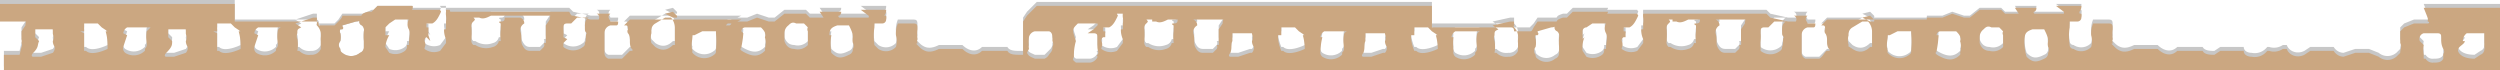 <svg xmlns="http://www.w3.org/2000/svg" width="1278" height="36" viewBox="0 0 1278 36">
  <title>Paper g</title>
  <path d="M10,26H2v8H1278V2h-39l2,5a4,4,0,0,1,0,2c1,0,1,1,0,1h-7l-5,2-2,2h0v6h0c1,2,0,3,0,5l-2,2a7,7,0,0,1-9,0l-5-2h-7l-6,2a6,6,0,0,1-5-3h-12l-3,2c-4,2-8,0-9-3h-2a8,8,0,0,1-7,1h-1a8,8,0,0,1-8,3c-2,0-4-1-4-3h-12l-3,2c-2,0-5,0-6-2h-13c-3,3-7,2-10-1h-12c-4,2-7,2-10-1s-1-1-1-2a3,3,0,0,1,0-2,21,21,0,0,1,0-5c0-2,0-3-2-3h-8a13,13,0,0,0-1,6,11,11,0,0,1,0,6h0a7,7,0,0,1-9,1,2,2,0,0,1-2-2,30,30,0,0,1,0-9V9h4a2,2,0,0,0,2-2h0a4,4,0,0,0,0-2h-1a4,4,0,0,0,1-3h-13l4,3a1,1,0,0,1,0,1h-15s-1-1,0-1a2,2,0,0,0,1-2h-11l2,3h-7l-2-2h-11l-5,4h-3l-6-2-5,2h-8a2,2,0,0,1-1,2h-7v6a48,48,0,0,1,0,9,2,2,0,0,1-1,2,8,8,0,0,1-11-1,1,1,0,0,1,0-1c-1-3,0-5,0-8h1l4-2h9l4-4h3l4-2H934l-3,3h1c1,0,1,1,1,2a2,2,0,0,0,0,2c1,1,1,3,1,4s0,3,1,4,0,1-1,1l-4,4h-7a3,3,0,0,1-2-3h0V16a4,4,0,0,1,3-4h3c1,0,1-1,1-2h-4c0-1-2-2,0-4h-7a2,2,0,0,1,1,3h-4l-9-2-2-2H822c-1,0,0,0,0-1H804l-3,3h-2c-3,1-3,1-4,4a2,2,0,0,0,1,3h0a3,3,0,0,1,1,3,28,28,0,0,0,0,5v3a3,3,0,0,1-2,3,7,7,0,0,1-9,0,2,2,0,0,1-1-2,3,3,0,0,1,0-4,10,10,0,0,0,0-4,2,2,0,0,1,0-2h1c1-1,0-1,0-2h0l7-2h0c2,0,3-1,5-3h6c0-2,0-2,1-2h-4l-4,2H786l-2,3h0l-2,2h-8c0-2-1-2-2-2H732V1H530l-3,3-2,2-2,3h0V26h-2c-2,0-5,0-6-2H502c-3,3-7,2-10-1H480c-4,2-7,2-10-1s-1-1-1-2a3,3,0,0,1,0-2,21,21,0,0,1,0-5c0-2,0-3-2-3h-8a13,13,0,0,0-1,6,11,11,0,0,1,0,6h0a7,7,0,0,1-9,1l-2-2a30,30,0,0,1,0-9V10h4a2,2,0,0,0,2-2h0a4,4,0,0,0,0-2h-1a4,4,0,0,0,1-3H440l4,3a1,1,0,0,1,0,1H429s-1-1,0-1a2,2,0,0,0,1-2H419l2,3h-7l-2-2H401l-5,4h-3l-6-2-5,2h-8a2,2,0,0,1-1,2h-7v4a48,48,0,0,1,0,9,2,2,0,0,1-1,2,8,8,0,0,1-11-1,1,1,0,0,1,0-1c-1-3,0-5,0-8h1l4-2h9l4-4h3l4-2H322l-3,3h1c1,0,1,1,1,2a2,2,0,0,0,0,2c1,1,1,3,1,4s0,3,1,4,0,1-1,1l-4,4h-7a3,3,0,0,1-2-3h0V15a4,4,0,0,1,3-4h3c1,0,1-1,1-2h-4c0-1-2-2,0-4h-7a2,2,0,0,1,1,3h-4l-9-2-2-2H211c-1,0,0,0,0-1H193l-3,3h-2c-3,1-3,1-4,4a2,2,0,0,0,1,3h0a3,3,0,0,1,1,3,28,28,0,0,0,0,5v3a3,3,0,0,1-2,3,7,7,0,0,1-9,0,2,2,0,0,1-1-2,3,3,0,0,1,0-4,10,10,0,0,0,0-4,2,2,0,0,1,0-2h1c1-1,0-1,0-2h0l7-2h0c2,0,3-1,5-3h6c0-2,0-2,1-2h1a1,1,0,0,0,0-1h-5l-4,2H175l-2,3h0l-2,2h-8c0-2-1-2-2-2H120V0H0V9H15l2-2H14c0,1-1,2-1,4l-2,3h0v4a6,6,0,0,1,0,2h0a2,2,0,0,1,0,2Zm1249-7h0a5,5,0,0,1,2-4h9v7a1,1,0,0,1,0,1,3,3,0,0,1-2,3l-3,2c-1,0-6,0-8-3s3-4,3-6Zm-22,0a3,3,0,0,1,2-4h7c2,0,2,1,2,3a9,9,0,0,0,1,5c1,2,0,2,0,3v2c-1,2-3,2-5,2a4,4,0,0,1-4-2h-1V26a13,13,0,0,1,0-5Zm-202-1c0-3,1-4,4-5h6c1,2,2,4,2,6a6,6,0,0,0,0,3,3,3,0,0,1,0,3,3,3,0,0,1-2,3c-4,2-6,2-9-1h0a25,25,0,0,1-1-10Zm-23-1a5,5,0,0,1,2-4c1-1,2-2,4-1h4l2,2h0a2,2,0,0,0,0,2v6h0a7,7,0,0,1-7,2c-2,0-4-1-5-4h0V17Zm-22-1a2,2,0,0,1,2-2h8c1,1,3,3,2,5a10,10,0,0,1,0,6,1,1,0,0,1,0,1c-3,3-6,3-10,1s-2-2-2-3a55,55,0,0,0,1-8ZM956,6l2,2a1,1,0,0,1,0,1h-2l-4-2ZM945,16a4,4,0,0,1,2-4l5-3h3a8,8,0,0,1,2,5v8h-1c-3,3-6,3-9,1l-2-2a9,9,0,0,1,0-5Zm-45,3a20,20,0,0,0,0-4c0-2,0-3,2-3h2l3-3h6c-2,1-2,3-2,5s0,2,1,3h0c-1,1,0,3-1,5h0a2,2,0,0,1-1,2,8,8,0,0,1-10,0V22A12,12,0,0,1,900,19ZM855,9h2c2,1,4,0,6-1h31l2-2h-3c0,1-1,2-1,4l-2,3v6a6,6,0,0,1,0,2h-1a2,2,0,0,1,0,2l-2,2h-5c-2,0-3-1-4-3s0-4-1-7a4,4,0,0,1,2-4h0a3,3,0,0,0-2-3h-8c0,1,0,2-2,2s0,1,0,1v3h0a23,23,0,0,0,0,6h-1a4,4,0,0,1-3,3,10,10,0,0,1-9-1h-1a3,3,0,0,1-1-3,46,46,0,0,0,0-6,3,3,0,0,1,1-3c1-1,1-1,0-2h2Zm-24,9V14h-1V12h3c2-1,3-3,4-5s0-1,0-2h3a7,7,0,0,0,0,2,7,7,0,0,1,0,3h0v3h-1a11,11,0,0,0,1,5v2l-3,4a8,8,0,0,1-8-1h0c0-1,1-2,0-4a2,2,0,0,1,1-2h1Zm-22,0a12,12,0,0,0,0-2V14a2,2,0,0,1,2-2l3-2h7a5,5,0,0,0,0,5c1,2,0,5,0,8h-1a3,3,0,0,1-1,3,8,8,0,0,1-8,1l-2-3a14,14,0,0,1,1-7ZM772,9h2v2a1,1,0,0,0,0,1h0a7,7,0,0,1,2,6,9,9,0,0,0,0,2v4a5,5,0,0,1-5,3,7,7,0,0,1-6-2h-1a16,16,0,0,0,0-6,4,4,0,0,1,0-3c0-2,0-2,2-3l-3-2Zm-30,8a4,4,0,0,1,2-3h13a2,2,0,0,0-2,2,20,20,0,0,0,0,6,3,3,0,0,1-1,3,1,1,0,0,1,0,1,8,8,0,0,1-10,1,3,3,0,0,1-1-3h0a35,35,0,0,1,0-7ZM726,5h1l-2-2Zm-5,11h2V12h7l2,2,3,2h-1a26,26,0,0,1,1,7h0s-8,4-11,1h-1c-2-5-2-8-1-10Zm-23,3V15h10c0,1,1,2,0,4a5,5,0,0,0,1,3,4,4,0,0,1-1,3h-1l-6,2h-4c-1,0-1-1,0-2h0C698,22,697,21,698,19Zm-23-2a4,4,0,0,1,2-3h12a2,2,0,0,0-2,2,20,20,0,0,0,0,6,3,3,0,0,1-1,3,1,1,0,0,1,0,1,8,8,0,0,1-10,1,3,3,0,0,1-1-3h0a35,35,0,0,1,1-7Zm-22-1h2V12h7l2,2,3,2h-1a26,26,0,0,1,1,7h0s-8,4-11,1h-1c-2-5-2-8-1-10Zm-23,3V15h10c0,1,1,2,0,4a5,5,0,0,0,1,3,4,4,0,0,1-1,3h-1l-6,2h-4c-1,0-1-1,0-2h0C630,22,629,21,630,19ZM589,9h2c2,1,4,0,6-1h30l2-2h-3c0,1-1,2-1,4l-2,3v6a6,6,0,0,1,0,2h-1a2,2,0,0,1,0,2l-2,2h-5c-2,0-3-1-4-3s0-4-1-7a4,4,0,0,1,2-4h0a3,3,0,0,0-2-3h-8c0,1,0,2-2,2s0,1,0,1v3h0a23,23,0,0,0,0,6h-1a4,4,0,0,1-3,3,10,10,0,0,1-9-1h-1a3,3,0,0,1-1-3,46,46,0,0,0,0-6,3,3,0,0,1,1-3c1-1,1-1,0-2h3Zm-24,9V14h-1V12h3c2-1,3-3,4-5s0-1,0-2h3a7,7,0,0,0,0,2,7,7,0,0,1,0,3h0v3h-1a11,11,0,0,0,1,5v2l-3,4a8,8,0,0,1-8-1h0c0-1,1-2,0-4a2,2,0,0,1,1-2h1Zm-15-8h11a1,1,0,0,1,0,1l-2,2-3,2h3c2,0,2,1,2,2v5c0,2,1,3,0,4s0,0,0,1-2,3-4,3h-7c-1-1-2-1-1-3a25,25,0,0,1,1-8c-2-6-2-6,1-9ZM526,23h0a25,25,0,0,1,0-6,4,4,0,0,1,3-3h7c1,0,2,1,2,3v2a3,3,0,0,1,0,3,4,4,0,0,1-1,3l-3,3h-5c-2-1-3-1-4-3h0ZM424,16c0-3,1-4,4-5h6c1,2,2,4,2,6a6,6,0,0,0,0,3,3,3,0,0,1,0,3,3,3,0,0,1-2,3c-4,2-6,2-9-1h0a25,25,0,0,1,0-9Zm-23-1a5,5,0,0,1,2-4c1-1,2-2,4-1h4l2,2h0a2,2,0,0,0,0,2v7h0a7,7,0,0,1-7,2c-2,0-4-1-5-4h0V16Zm-22-1a2,2,0,0,1,2-2h8c1,1,3,3,2,5a10,10,0,0,1,0,6,1,1,0,0,1,0,1c-3,3-6,3-10,1s-2-2-2-3a55,55,0,0,0,1-7ZM344,4l2,2a1,1,0,0,1,0,1h-2l-4-2ZM333,14a4,4,0,0,1,2-4l5-3h3a8,8,0,0,1,2,5v9h-1c-3,3-6,3-9,1l-2-2a9,9,0,0,1,0-5h0Zm-45,3a20,20,0,0,0,0-4c0-2,0-3,2-3h2l3-3h6c-2,1-2,3-2,5s0,2,1,3h0c-1,1,0,3-1,5h0a2,2,0,0,1-1,2,8,8,0,0,1-10,0V20l2-2ZM243,7h2c2,1,4,0,6-1h32l2-2h-3c0,1-1,2-1,4l-2,3v7a6,6,0,0,1,0,2h-1a2,2,0,0,1,0,2l-2,2h-5c-2,0-3-1-4-3s0-4-1-7a4,4,0,0,1,2-4h0a3,3,0,0,0-2-3h-8c0,1,0,2-2,2s0,1,0,1v3h0a23,23,0,0,0,0,6h-1a4,4,0,0,1-3,3,10,10,0,0,1-9-1h-1a3,3,0,0,1-1-3,45,45,0,0,0,0-6,3,3,0,0,1,1-3c1-1,1-1,0-2h1Zm-24,9V12h-1V10h3c2-1,3-3,4-5s0-1,0-2h3a7,7,0,0,0,0,2,7,7,0,0,1,0,3h0v4h-1a11,11,0,0,0,1,5v2l-3,4a8,8,0,0,1-8-1h0c0-1,1-2,0-4a2,2,0,0,1,1-2l2,2Zm-22,0a12,12,0,0,0,0-2V12a2,2,0,0,1,2-2l3-2h7a5,5,0,0,0,0,5c1,2,0,5,0,8h-1a3,3,0,0,1-1,3,8,8,0,0,1-8,1l-2-3a14,14,0,0,1,2-6ZM160,7h2v3a1,1,0,0,0,0,1h0a7,7,0,0,1,2,6,9,9,0,0,0,0,2v4a5,5,0,0,1-5,3,7,7,0,0,1-6-2h-1a16,16,0,0,0,0-6,4,4,0,0,1,0-3c0-2,0-2,2-3l-3-2Zm-30,8a4,4,0,0,1,2-3h12a2,2,0,0,0-2,2,20,20,0,0,0,0,6,3,3,0,0,1-1,3,1,1,0,0,1,0,1,8,8,0,0,1-10,1,3,3,0,0,1-1-3h0l2-6ZM114,3h1l-2-2Zm-5,11h2V10h7l2,2,3,2h-1a26,26,0,0,1,1,7v2h0s-8,4-11,1h-1V15ZM86,17V13h9v2c0,1,1,2,0,4a5,5,0,0,0,1,3,4,4,0,0,1-1,3h0l-6,2H85c-1,0-1-1,0-2h0c3-3,3-4,3-6ZM63,15a4,4,0,0,1,2-3H77l-2,2a20,20,0,0,0,0,6,3,3,0,0,1-1,3,1,1,0,0,1,0,1,8,8,0,0,1-10,1,3,3,0,0,1-1-3h0l2-6ZM41,14h2V10h7l2,2,3,2H54a26,26,0,0,1,1,7v2h0s-8,4-11,1H43V15ZM18,17V13h9v2c0,1,1,2,0,4a5,5,0,0,0,1,3,4,4,0,0,1-1,3h0l-6,2H17c-1,0-1-1,0-2h0c3-3,2-4,3-6Z" style="fill: #383838;opacity: 0.28;isolation: isolate"/>
  <path d="M980,11" style="fill: #b8dbaa"/>
  <path d="M980,11" style="fill: #b8dbaa"/>
  <path d="M10,28H2v8H1278V4h-39l2,5a4,4,0,0,1,0,2c1,0,1,1,0,1h-7l-5,2-2,2h0v6h0c1,2,0,3,0,5l-2,2a7,7,0,0,1-9,0l-5-2h-7l-6,2a6,6,0,0,1-5-3h-12l-3,2c-4,2-8,0-9-3h-2a8,8,0,0,1-7,1h-1a8,8,0,0,1-8,3c-2,0-4-1-4-3h-12l-3,2c-2,0-5,0-6-2h-13c-3,3-7,2-10-1h-12c-4,2-7,2-10-1s-1-1-1-2a3,3,0,0,1,0-2,21,21,0,0,1,0-5c0-2,0-3-2-3h-8a13,13,0,0,0-1,6,11,11,0,0,1,0,6h0a7,7,0,0,1-9,1,2,2,0,0,1-2-2,30,30,0,0,1,0-9V11h4a2,2,0,0,0,2-2h0a4,4,0,0,0,0-2c-1,0-1,0-1-1a4,4,0,0,0,1-3h-13l4,3a1,1,0,0,1,0,1h-15s-1-1,0-1a2,2,0,0,0,1-2h-11l2,3h-7l-2-2h-11l-5,4h-3l-6-2-5,2h-8a2,2,0,0,1-1,2h-7v6a48,48,0,0,1,0,9,2,2,0,0,1-1,2,8,8,0,0,1-11-1,1,1,0,0,1,0-1c-1-3,0-5,0-8h1l4-2h9l4-4h3l4-2H934l-3,3h1c1,0,1,1,1,2a2,2,0,0,0,0,2c1,1,1,3,1,4s0,3,1,4,0,1-1,1-2,3-4,4h-7a3,3,0,0,1-2-3h0V18a4,4,0,0,1,3-4h3c1,0,1-1,1-2h-4c0-1-2-2,0-4h-7a2,2,0,0,1,1,3h-4l-9-2-2-2H822c-1,0,0,0,0-1H804l-3,3h-2c-3,1-3,1-4,4a2,2,0,0,0,1,3h0a3,3,0,0,1,1,3,28,28,0,0,0,0,5v3a3,3,0,0,1-2,3,7,7,0,0,1-9,0,2,2,0,0,1-1-2,3,3,0,0,1,0-4,10,10,0,0,0,0-4,2,2,0,0,1,0-2h1c1-1,0-1,0-2h0l7-2h0c2,0,3-1,5-3h6c0-2,0-2,1-2h-4l-4,2H786l-2,3h0c-1,2-1,2-2,2h-8c0-2-1-2-2-2H732V3H530l-3,3-2,2-2,3h0V28h-2c-2,0-5,0-6-2H502c-3,3-7,2-10-1H480c-4,2-7,2-10-1s-1-1-1-2a3,3,0,0,1,0-2,21,21,0,0,1,0-5c0-2,0-3-2-3h-8a13,13,0,0,0-1,6,11,11,0,0,1,0,6h0a7,7,0,0,1-9,1l-2-2a30,30,0,0,1,0-9V12h4a2,2,0,0,0,2-2h0a4,4,0,0,0,0-2h-1a4,4,0,0,0,1-3H440l4,3a1,1,0,0,1,0,1H429s-1-1,0-1a2,2,0,0,0,1-2H419l2,3h-7l-2-2H401l-5,4h-3l-6-2-5,2h-8a2,2,0,0,1-1,2h-7v4a48,48,0,0,1,0,9,2,2,0,0,1-1,2,8,8,0,0,1-11-1,1,1,0,0,1,0-1c-1-3,0-5,0-8h1l4-2h9l4-4h3l4-2H322l-3,3h1c1,0,1,1,1,2a2,2,0,0,0,0,2c1,1,1,3,1,4s0,3,1,4,0,1-1,1l-4,4h-7a3,3,0,0,1-2-3h0V17a4,4,0,0,1,3-4h3c1,0,1-1,1-2h-4c0-1-2-2,0-4h-7a2,2,0,0,1,1,3h-4l-9-2c-1,0-1,0-2-2H231c-1,0-1,0-1-1H211c-1,0,0,0,0-1s0-1-1-1H193l-3,3h-2c-3,1-3,1-4,4a2,2,0,0,0,1,3h0a3,3,0,0,1,1,3,28,28,0,0,0,0,5v3a3,3,0,0,1-2,3,7,7,0,0,1-9,0,2,2,0,0,1-1-2,3,3,0,0,1,0-4,10,10,0,0,0,0-4,2,2,0,0,1,0-2h1c1-1,0-1,0-2h0l7-2h0c2,0,3-1,5-3h6c0-2,0-2,1-2h-4l-4,2H175c0,1-1,2-2,3h0l-2,2h-8c0-2-1-2-2-2H120V2H0v9H15l2-2H14c0,1-1,2-1,4l-2,3h0v4a6,6,0,0,1,0,2h0a2,2,0,0,1,0,2Zm1249-7h0a5,5,0,0,1,2-4h9v7a1,1,0,0,1,0,1,3,3,0,0,1-2,3l-3,2c-1,0-6,0-8-3s3-4,3-6Zm-22,0a3,3,0,0,1,2-4h7c2,0,2,1,2,3a9,9,0,0,0,1,5c1,2,0,2,0,3v2c-1,2-3,2-5,2a4,4,0,0,1-4-2h-1V28a13,13,0,0,1,0-5Zm-202-1c0-3,1-4,4-5h6c1,2,2,4,2,6a6,6,0,0,0,0,3,3,3,0,0,1,0,3,3,3,0,0,1-2,3c-4,2-6,2-9-1h0a25,25,0,0,1-1-10Zm-23-1a5,5,0,0,1,2-4c1-1,2-2,4-1h4l2,2h0a2,2,0,0,0,0,2v6h0a7,7,0,0,1-7,2c-2,0-4-1-5-4h0V19Zm-22-1a2,2,0,0,1,2-2h8c1,1,3,3,2,5a10,10,0,0,1,0,6,1,1,0,0,1,0,1c-3,3-6,3-10,1s-2-2-2-3a55,55,0,0,0,1-8ZM956,8l2,2a1,1,0,0,1,0,1h-2l-4-2ZM945,18a4,4,0,0,1,2-4l5-3h3a8,8,0,0,1,2,5v8h-1c-3,3-6,3-9,1s-2-1-2-2a9,9,0,0,1,0-5Zm-45,3a20,20,0,0,0,0-4c0-2,0-3,2-3h2l3-3h6c-2,1-2,3-2,5s0,2,1,3h0c-1,1,0,3-1,5h0a2,2,0,0,1-1,2,8,8,0,0,1-10,0V24A12,12,0,0,1,900,21ZM855,11h2c2,1,4,0,6-1h31l2-2h-3c0,1-1,2-1,4l-2,3v6a6,6,0,0,1,0,2h-1a2,2,0,0,1,0,2l-2,2h-5c-2,0-3-1-4-3s0-4-1-7a4,4,0,0,1,2-4h0a3,3,0,0,0-2-3h-8c0,1,0,2-2,2s0,1,0,1v3h0a23,23,0,0,0,0,6h-1a4,4,0,0,1-3,3,10,10,0,0,1-9-1h-1a3,3,0,0,1-1-3,46,46,0,0,0,0-6,3,3,0,0,1,1-3c1-1,1-1,0-2h2Zm-24,9V16h-1V14h3c2-1,3-3,4-5s0-1,0-2h3a7,7,0,0,0,0,2,7,7,0,0,1,0,3h0v3h-1a11,11,0,0,0,1,5v2l-3,4a8,8,0,0,1-8-1h0c0-1,1-2,0-4a2,2,0,0,1,1-2h1Zm-22,0a12,12,0,0,0,0-2V16a2,2,0,0,1,2-2l3-2h7a5,5,0,0,0,0,5c1,2,0,5,0,8h-1a3,3,0,0,1-1,3,8,8,0,0,1-8,1l-2-3a14,14,0,0,1,1-7Zm-37-9h2v2a1,1,0,0,0,0,1h0a7,7,0,0,1,2,6,9,9,0,0,0,0,2v4a5,5,0,0,1-5,3,7,7,0,0,1-6-2h-1a16,16,0,0,0,0-6,4,4,0,0,1,0-3c0-2,0-2,2-3l-3-2Zm-30,8a4,4,0,0,1,2-3h13a2,2,0,0,0-2,2,20,20,0,0,0,0,6,3,3,0,0,1-1,3,1,1,0,0,1,0,1,8,8,0,0,1-10,1,3,3,0,0,1-1-3h0a35,35,0,0,1,0-7ZM726,7h1l-2-2Zm-5,11h2V14h7l2,2,3,2h-1a26,26,0,0,1,1,7h0s-8,4-11,1h-1c-2-5-2-8-1-10Zm-23,3V17h10c0,1,1,2,0,4a5,5,0,0,0,1,3,4,4,0,0,1-1,3h-1l-6,2h-4c-1,0-1-1,0-2h0C698,24,697,23,698,21Zm-23-2a4,4,0,0,1,2-3h12a2,2,0,0,0-2,2,20,20,0,0,0,0,6,3,3,0,0,1-1,3,1,1,0,0,1,0,1,8,8,0,0,1-10,1,3,3,0,0,1-1-3h0a35,35,0,0,1,1-7Zm-22-1h2V14h7l2,2,3,2h-1a26,26,0,0,1,1,7h0s-8,4-11,1h-1c-2-5-2-8-1-10Zm-23,3V17h10c0,1,1,2,0,4a5,5,0,0,0,1,3,4,4,0,0,1-1,3h-1l-6,2h-4c-1,0-1-1,0-2h0C630,24,629,23,630,21ZM589,11h2c2,1,4,0,6-1h30l2-2h-3c0,1-1,2-1,4l-2,3v6a6,6,0,0,1,0,2h-1a2,2,0,0,1,0,2l-2,2h-5c-2,0-3-1-4-3s0-4-1-7a4,4,0,0,1,2-4h0a3,3,0,0,0-2-3h-8c0,1,0,2-2,2s0,1,0,1v3h0a23,23,0,0,0,0,6h-1a4,4,0,0,1-3,3,10,10,0,0,1-9-1h-1a3,3,0,0,1-1-3,46,46,0,0,0,0-6,3,3,0,0,1,1-3c1-1,1-1,0-2h3Zm-24,9V16h-1V14h3c2-1,3-3,4-5s0-1,0-2h3a7,7,0,0,0,0,2,7,7,0,0,1,0,3h0v3h-1a11,11,0,0,0,1,5v2l-3,4a8,8,0,0,1-8-1h0c0-1,1-2,0-4a2,2,0,0,1,1-2h1Zm-15-8h11a1,1,0,0,1,0,1l-2,2-3,2h3c2,0,2,1,2,2v5c0,2,1,3,0,4s0,0,0,1-2,3-4,3h-7c-1-1-2-1-1-3a25,25,0,0,1,1-8c-2-6-2-6,1-9ZM526,25h0a25,25,0,0,1,0-6,4,4,0,0,1,3-3h7c1,0,2,1,2,3v2a3,3,0,0,1,0,3,4,4,0,0,1-1,3c-1,1-1,2-3,3h-5c-2-1-3-1-4-3h0ZM424,18c0-3,1-4,4-5h6c1,2,2,4,2,6a6,6,0,0,0,0,3,3,3,0,0,1,0,3,3,3,0,0,1-2,3c-4,2-6,2-9-1h0a25,25,0,0,1,0-9Zm-23-1a5,5,0,0,1,2-4c1-1,2-2,4-1h4l2,2h0a2,2,0,0,0,0,2v7h0a7,7,0,0,1-7,2c-2,0-4-1-5-4h0V18Zm-22-1a2,2,0,0,1,2-2h8c1,1,3,3,2,5a10,10,0,0,1,0,6,1,1,0,0,1,0,1c-3,3-6,3-10,1s-2-2-2-3a55,55,0,0,0,1-7ZM344,6l2,2a1,1,0,0,1,0,1h-2l-4-2ZM333,16a4,4,0,0,1,2-4l5-3h3a8,8,0,0,1,2,5v9h-1c-3,3-6,3-9,1l-2-2a9,9,0,0,1,0-5h0Zm-45,3a20,20,0,0,0,0-4c0-2,0-3,2-3h2l3-3h6c-2,1-2,3-2,5s0,2,1,3h0c-1,1,0,3-1,5h0a2,2,0,0,1-1,2,8,8,0,0,1-10,0V22l2-2ZM243,9h2c2,1,4,0,6-1h32l2-2h-3c0,1-1,2-1,4l-2,3v7a6,6,0,0,1,0,2h-1a2,2,0,0,1,0,2l-2,2h-5c-2,0-3-1-4-3s0-4-1-7a4,4,0,0,1,2-4h0a3,3,0,0,0-2-3h-8c0,1,0,2-2,2s0,1,0,1v3h0a23,23,0,0,0,0,6h-1a4,4,0,0,1-3,3,10,10,0,0,1-9-1h-1a3,3,0,0,1-1-3,45,45,0,0,0,0-6,3,3,0,0,1,1-3c1-1,1-1,0-2h1Zm-24,9V14h-1V12h3c2-1,3-3,4-5s0-1,0-2h2c1,0,1,0,1,1a7,7,0,0,0,0,2,7,7,0,0,1,0,3h0v4h-1a11,11,0,0,0,1,5v2l-3,4a8,8,0,0,1-8-1h0c0-1,1-2,0-4a2,2,0,0,1,1-2l2,2Zm-22,0a12,12,0,0,0,0-2V14l2-2,3-2h7a5,5,0,0,0,0,5c1,2,0,5,0,8h-1a3,3,0,0,1-1,3,8,8,0,0,1-8,1l-2-3a14,14,0,0,1,2-6ZM160,9h2v3a1,1,0,0,0,0,1h0a7,7,0,0,1,2,6,9,9,0,0,0,0,2v4a5,5,0,0,1-5,3,7,7,0,0,1-6-2h-1a16,16,0,0,0,0-6,4,4,0,0,1,0-3c0-2,0-2,2-3l-3-2Zm-30,8a4,4,0,0,1,2-3h12a2,2,0,0,0-2,2,20,20,0,0,0,0,6,3,3,0,0,1-1,3,1,1,0,0,1,0,1,8,8,0,0,1-10,1,3,3,0,0,1-1-3h0l2-6ZM114,5h1l-2-2Zm-5,11h2V12h7l2,2,3,2h-1a26,26,0,0,1,1,7v2h0s-8,4-11,1h-1V17ZM86,19V15h9v2c0,1,1,2,0,4a5,5,0,0,0,1,3,4,4,0,0,1-1,3h0l-6,2H85c-1,0-1-1,0-2h0c3-3,3-4,3-6ZM63,17a4,4,0,0,1,2-3H77l-2,2a20,20,0,0,0,0,6,3,3,0,0,1-1,3,1,1,0,0,1,0,1,8,8,0,0,1-10,1,3,3,0,0,1-1-3h0l2-6ZM41,16h2V12h7l2,2,3,2H54a26,26,0,0,1,1,7v2h0s-8,4-11,1H43V17ZM18,19V15h9v2c0,1,1,2,0,4a5,5,0,0,0,1,3,4,4,0,0,1-1,3h0l-6,2H17c-1,0-1-1,0-2h0c3-3,2-4,3-6Z" style="fill: #cba781"/>
</svg>
